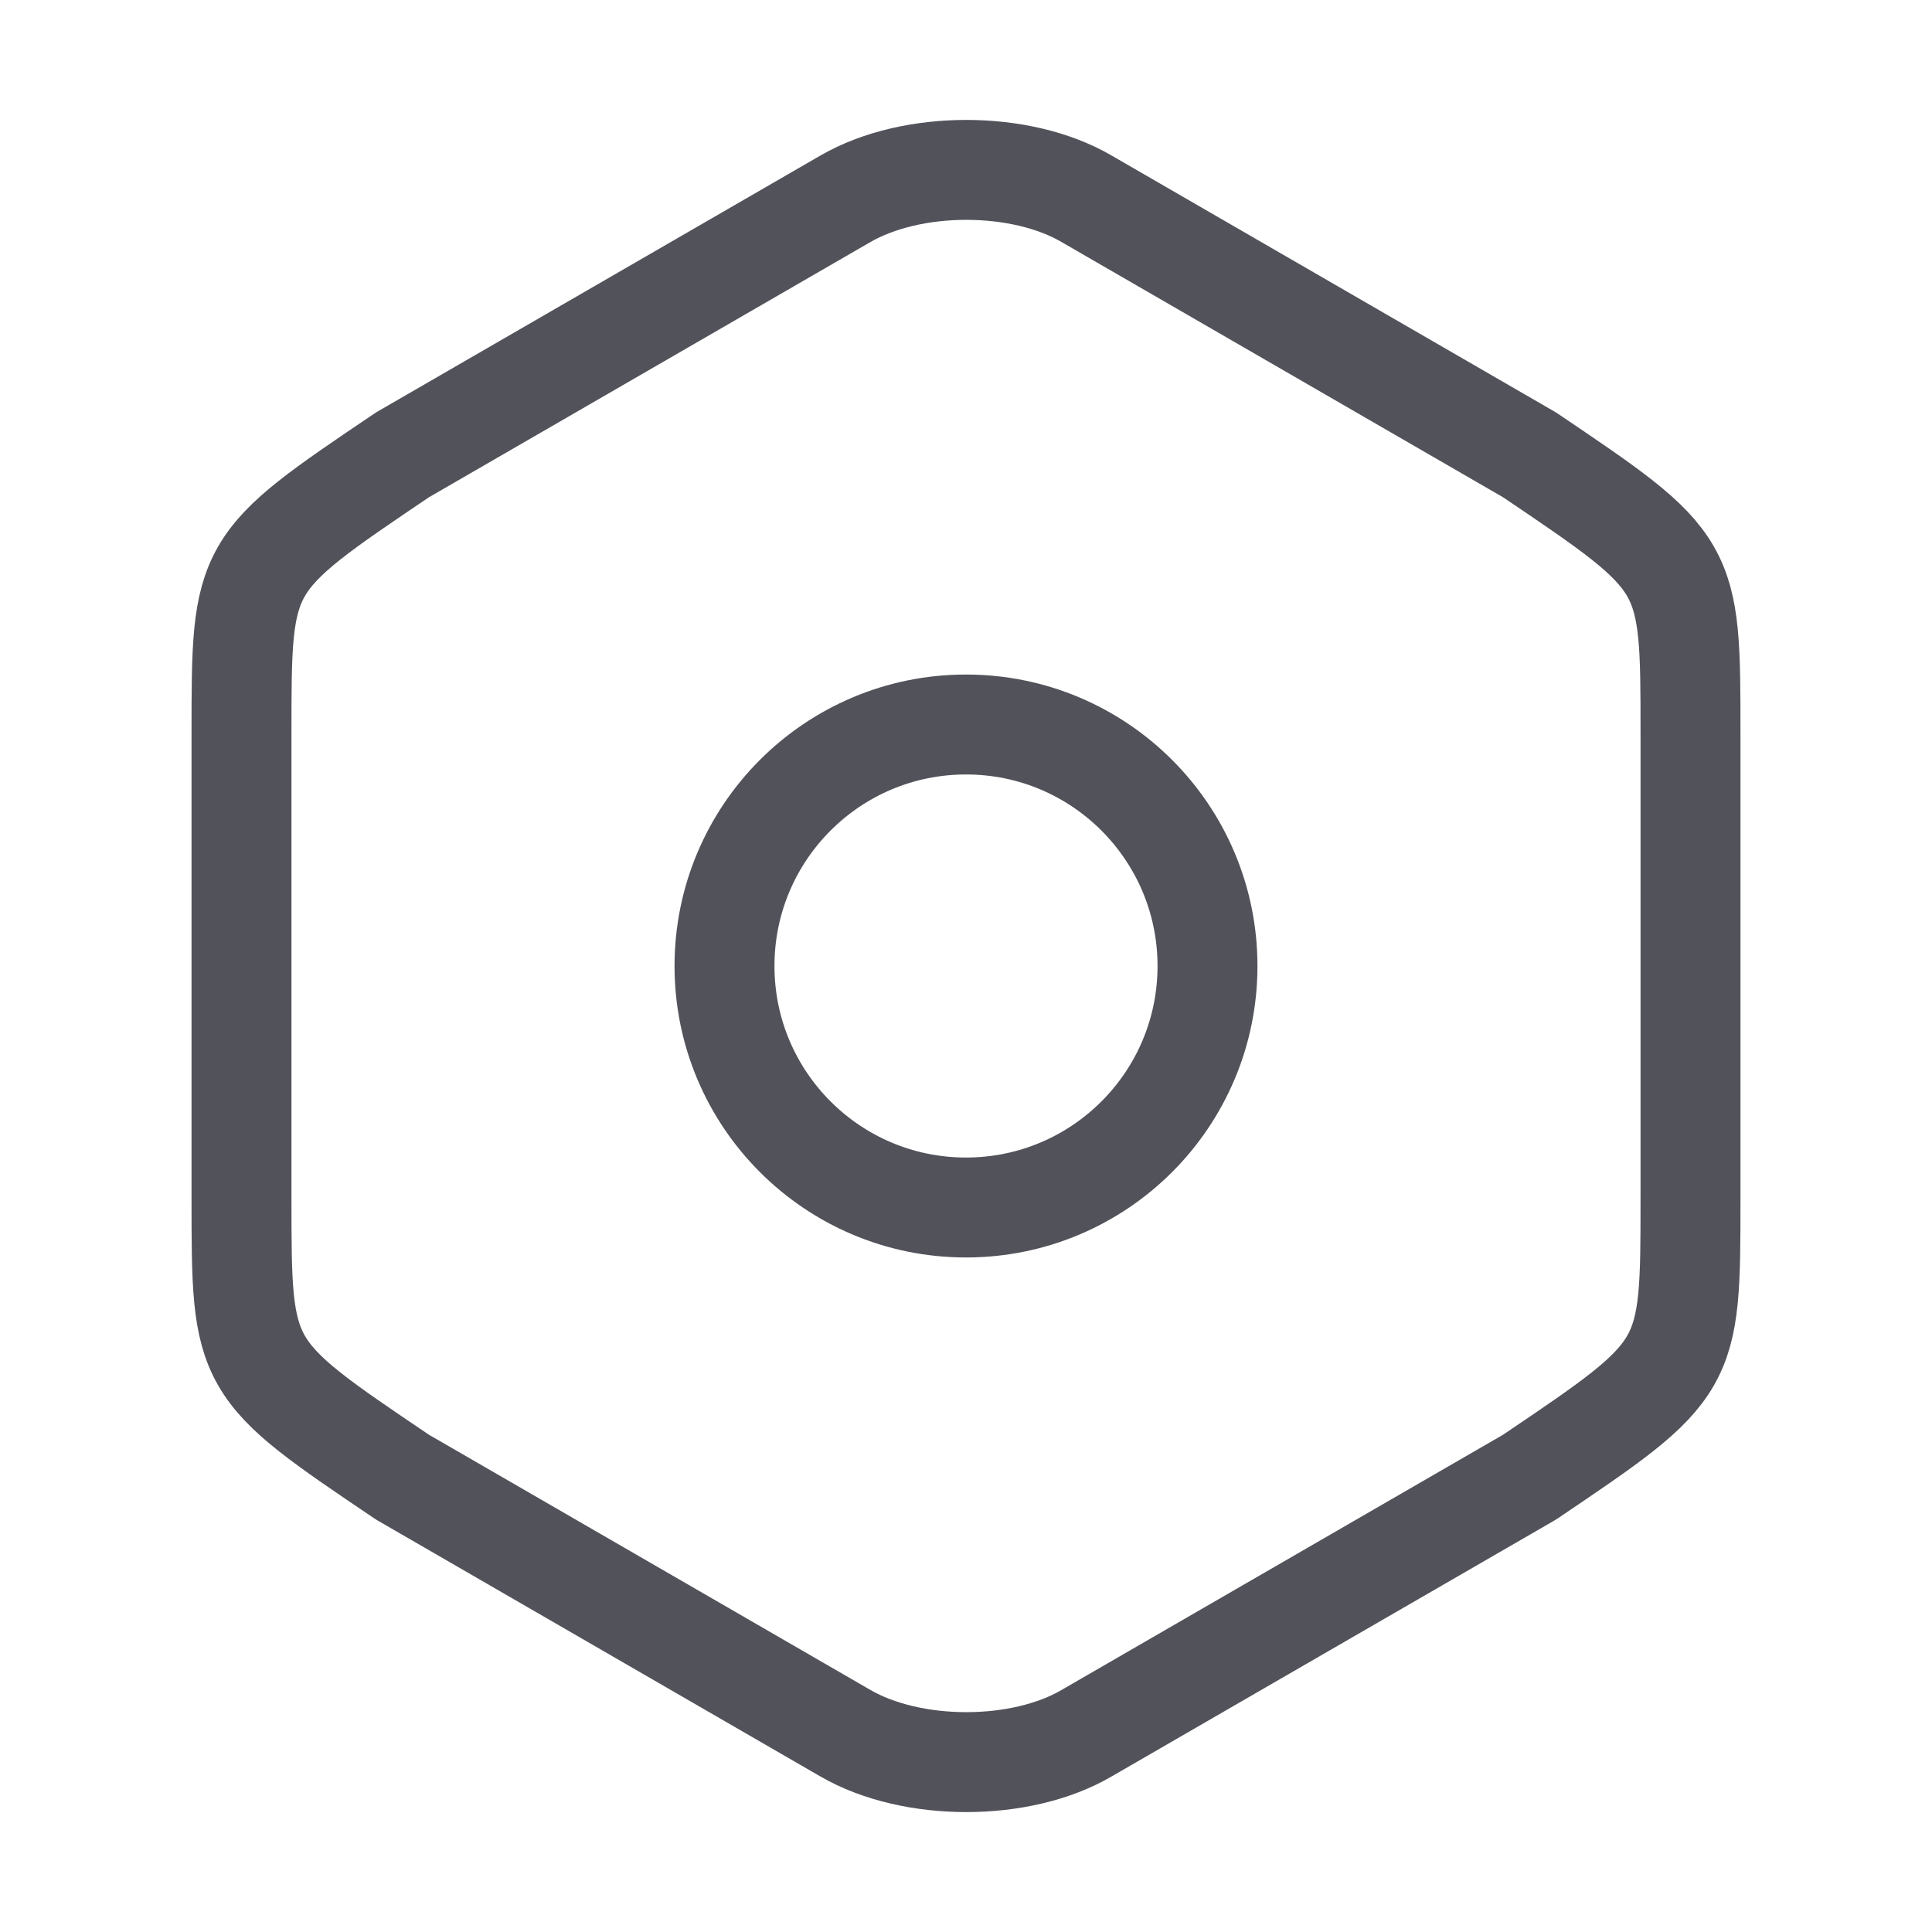 <svg width="29" height="29" viewBox="0 0 29 29" fill="none" xmlns="http://www.w3.org/2000/svg">
<path d="M3.625 11.008V17.98C3.625 20.542 3.625 20.542 6.042 22.173L12.688 26.015C13.69 26.595 15.322 26.595 16.312 26.015L22.958 22.173C25.375 20.542 25.375 20.542 25.375 17.992V11.008C25.375 8.458 25.375 8.458 22.958 6.827L16.312 2.985C15.322 2.405 13.69 2.405 12.688 2.985L6.042 6.827C3.625 8.458 3.625 8.458 3.625 11.008Z" stroke="#52525B" stroke-width="1.5" stroke-linecap="round" stroke-linejoin="round"/>
<path d="M14.5 18.125C16.502 18.125 18.125 16.502 18.125 14.5C18.125 12.498 16.502 10.875 14.5 10.875C12.498 10.875 10.875 12.498 10.875 14.5C10.875 16.502 12.498 18.125 14.5 18.125Z" stroke="#52525B" stroke-width="1.5" stroke-linecap="round" stroke-linejoin="round"/>
</svg>
